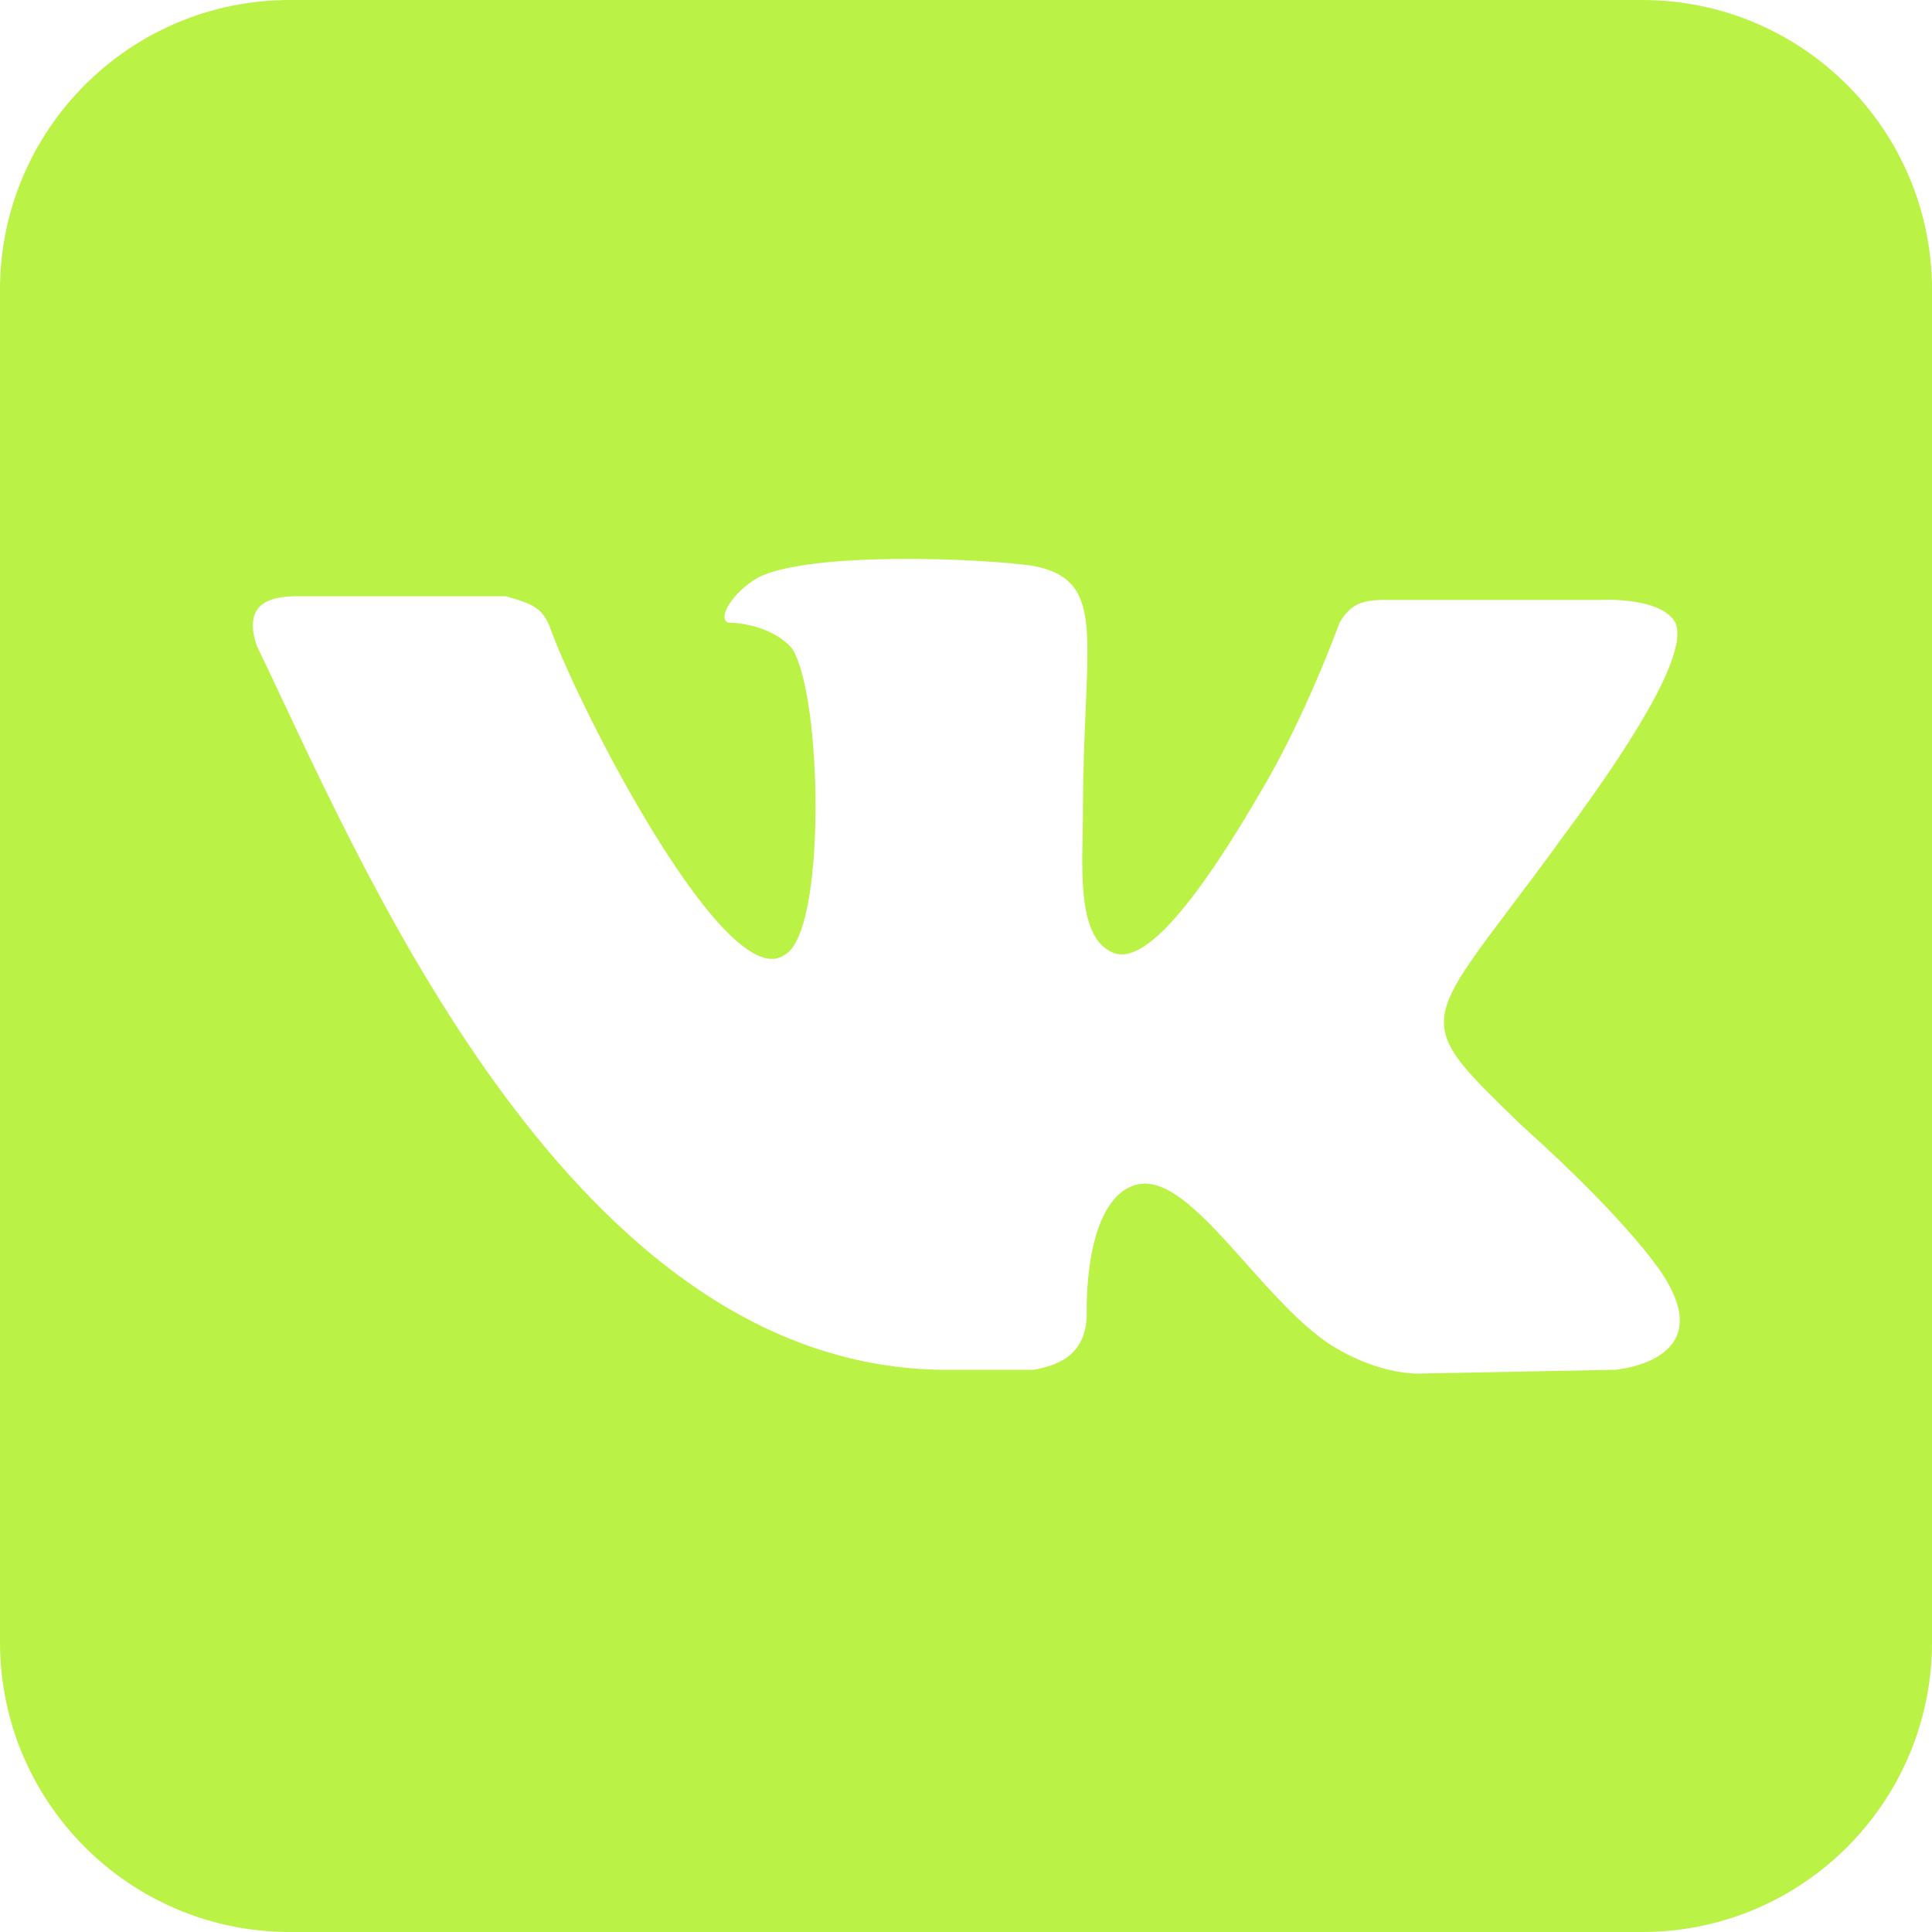<svg width="30" height="30" viewBox="0 0 30 30" fill="none" xmlns="http://www.w3.org/2000/svg">
<path fill-rule="evenodd" clip-rule="evenodd" d="M4.5 0H25.5C27.985 0 30 2.015 30 4.5V25.5C30 27.985 27.985 30 25.5 30H4.5C2.015 30 0 27.985 0 25.5V4.5C0 2.015 2.015 0 4.5 0ZM16.875 20.391C16.875 21.094 16.348 21.211 16.055 21.27H14.766C9.298 21.324 6.082 14.477 4.376 10.846C4.235 10.547 4.105 10.27 3.984 10.02C3.75 9.316 4.277 9.258 4.629 9.258H7.852C8.262 9.375 8.438 9.434 8.555 9.785C9.082 11.191 11.309 15.469 12.188 14.824C12.832 14.473 12.773 10.84 12.305 10.078C12.012 9.727 11.484 9.668 11.309 9.668C11.133 9.609 11.367 9.199 11.777 8.965C12.598 8.555 15.293 8.672 16.055 8.789C16.948 8.968 16.922 9.555 16.859 10.991C16.84 11.439 16.816 11.97 16.816 12.598C16.816 12.711 16.814 12.832 16.811 12.957C16.796 13.673 16.778 14.516 17.227 14.766C17.52 14.941 18.105 14.824 19.57 12.305C20.273 11.133 20.801 9.668 20.801 9.668C20.977 9.375 21.152 9.316 21.504 9.316H24.844C24.844 9.316 25.781 9.258 26.016 9.668C26.191 10.078 25.605 11.191 24.258 13.008C22.998 14.744 22.372 15.372 22.424 15.939C22.461 16.348 22.852 16.724 23.613 17.461C25.371 19.043 25.84 19.805 25.898 19.922C26.602 21.152 25.078 21.27 25.078 21.27L22.09 21.328C22.09 21.328 21.445 21.387 20.625 20.859C20.187 20.559 19.757 20.078 19.348 19.618C18.717 18.911 18.134 18.256 17.637 18.398C16.816 18.633 16.875 20.391 16.875 20.391Z" fill="#BBF246"/>
</svg>
